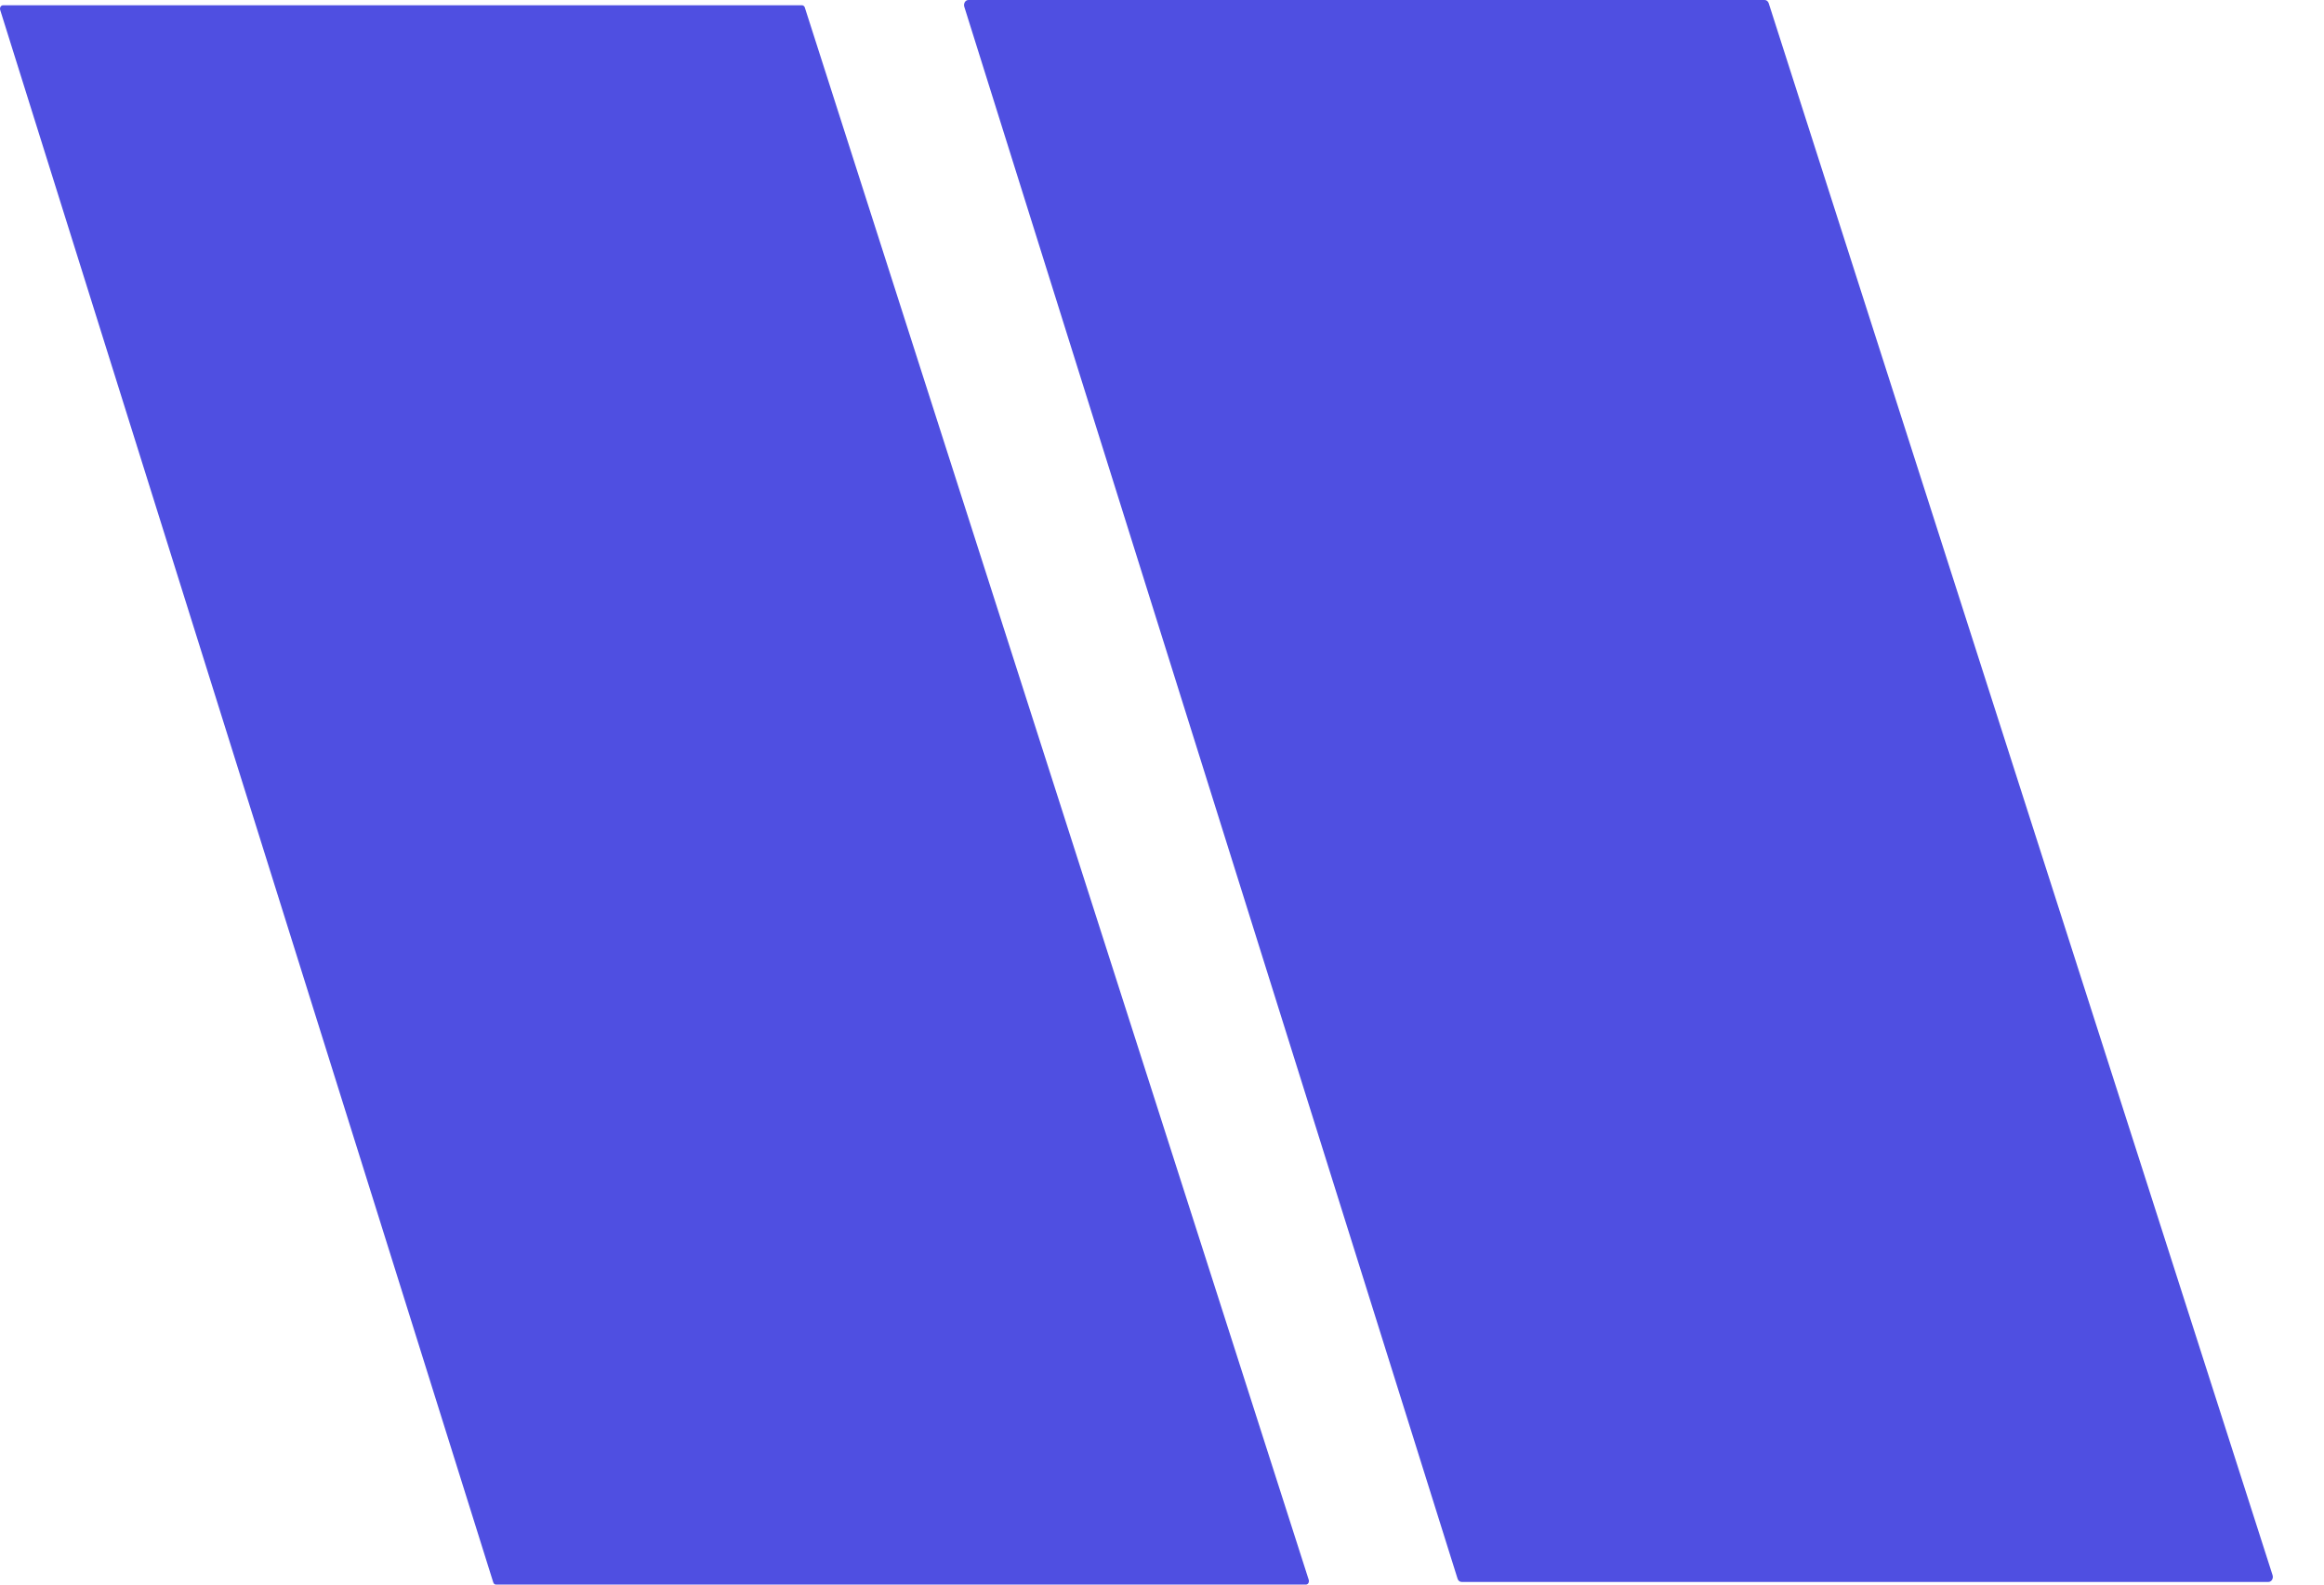 <svg width="44" height="30" viewBox="0 0 44 30" fill="none" xmlns="http://www.w3.org/2000/svg">
<path d="M33.487 0.062L43.026 29.821C43.031 29.835 43.032 29.851 43.031 29.866C43.029 29.881 43.024 29.896 43.017 29.909C43.009 29.922 42.999 29.932 42.987 29.939C42.975 29.947 42.962 29.95 42.949 29.95H27.672C27.655 29.95 27.638 29.944 27.625 29.933C27.611 29.921 27.6 29.905 27.595 29.886L18.257 0.128C18.252 0.113 18.251 0.097 18.253 0.082C18.255 0.067 18.26 0.052 18.267 0.04C18.275 0.027 18.285 0.017 18.297 0.01C18.309 0.003 18.322 -0 18.336 1.15925e-05H33.41C33.427 -3.34945e-05 33.443 0.006 33.457 0.017C33.471 0.028 33.481 0.044 33.487 0.062Z" fill="#4F4FE1"/>
<path d="M0.057 0.1H15.184C15.195 0.1 15.207 0.103 15.216 0.111C15.226 0.118 15.233 0.129 15.237 0.141L24.778 29.91C24.781 29.92 24.782 29.931 24.781 29.941C24.78 29.952 24.777 29.962 24.772 29.971C24.767 29.98 24.76 29.987 24.752 29.992C24.744 29.997 24.735 30 24.726 30H9.391C9.379 30 9.368 29.996 9.358 29.988C9.349 29.98 9.342 29.969 9.338 29.956L0.003 0.187C0 0.177 -0.001 0.167 0.001 0.156C0.002 0.146 0.005 0.136 0.01 0.128C0.016 0.119 0.022 0.112 0.031 0.107C0.039 0.102 0.047 0.1 0.057 0.1Z" fill="#4F4FE1"/>
</svg>
